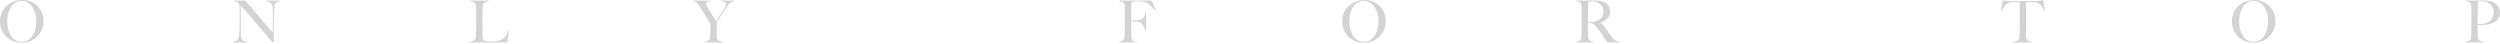 <svg width="1422" height="25" viewBox="0 0 1422 25" fill="none" xmlns="http://www.w3.org/2000/svg">
<g clip-path="url(#clip0_109_321)">
<path d="M23.79 16.95C23.13 18.45 22.23 19.75 21.1 20.85C19.97 21.95 18.64 22.8 17.14 23.39C15.63 23.98 14.03 24.28 12.33 24.28C10.66 24.28 9.07 23.99 7.57 23.4C6.07 22.82 4.76 21.99 3.64 20.92C2.52 19.85 1.63 18.57 0.98 17.09C0.32 15.61 0 13.98 0 12.19C0 10.3 0.34 8.59 1.02 7.09C1.7 5.58 2.62 4.3 3.78 3.26C4.94 2.21 6.29 1.4 7.85 0.84C9.4 0.28 11.03 0 12.75 0C14.62 0 16.3 0.33 17.79 0.99C19.28 1.65 20.54 2.54 21.57 3.65C22.6 4.76 23.4 6.05 23.95 7.5C24.5 8.95 24.77 10.47 24.77 12.06C24.78 13.82 24.45 15.45 23.79 16.95ZM20.17 8.03C19.83 6.66 19.31 5.42 18.62 4.31C17.92 3.2 17.06 2.29 16.02 1.6C14.99 0.91 13.76 0.56 12.35 0.56C10.92 0.56 9.68 0.91 8.63 1.6C7.59 2.29 6.74 3.19 6.06 4.3C5.39 5.4 4.9 6.65 4.58 8.04C4.26 9.44 4.1 10.86 4.1 12.29C4.1 13.79 4.28 15.23 4.63 16.62C4.98 18.01 5.51 19.23 6.2 20.29C6.89 21.35 7.76 22.2 8.81 22.83C9.86 23.47 11.07 23.79 12.46 23.79C13.85 23.79 15.05 23.44 16.08 22.73C17.11 22.02 17.96 21.12 18.64 20C19.32 18.89 19.83 17.64 20.18 16.25C20.52 14.86 20.69 13.47 20.69 12.09C20.68 10.75 20.51 9.39 20.17 8.03Z" fill="#D3D3D4"/>
<path d="M157.45 1.29C156.95 1.6 156.57 2.07 156.31 2.71C156.15 3.04 156.06 3.65 156.01 4.54C155.97 5.43 155.92 6.39 155.88 7.4C155.84 8.35 155.8 9.47 155.76 10.75C155.73 12.04 155.71 13.42 155.71 14.9C155.71 15.52 155.71 16.22 155.71 17.01C155.71 17.78 155.71 18.57 155.73 19.37C155.74 20.17 155.75 20.97 155.75 21.77C155.75 22.57 155.75 23.28 155.75 23.92C155.75 24.01 155.72 24.08 155.67 24.13C155.62 24.18 155.53 24.21 155.42 24.21C155.24 24.21 155.05 24.1 154.83 23.88C152.96 21.72 151.25 19.74 149.71 17.93C148.17 16.13 146.7 14.4 145.3 12.76C143.9 11.12 142.53 9.52 141.19 7.95C139.85 6.39 138.43 4.77 136.93 3.09V17.03C136.93 18.15 136.96 19.17 137.01 20.07C137.06 20.97 137.2 21.64 137.42 22.09C137.66 22.6 138.04 22.98 138.56 23.23C139.08 23.48 139.79 23.67 140.69 23.77V24.1H132.56V23.77C133.09 23.7 133.62 23.57 134.15 23.36C134.68 23.15 135.1 22.81 135.41 22.32C135.72 21.86 135.92 21.17 136 20.27C136.09 19.37 136.15 18.29 136.2 17.03C136.24 16.08 136.28 14.96 136.3 13.68C136.32 12.39 136.33 11.01 136.33 9.53C136.33 8.89 136.33 8.36 136.33 7.94C136.33 7.52 136.33 7.12 136.33 6.72C136.33 6.32 136.33 5.92 136.33 5.5C136.33 5.06 136.32 4.52 136.3 3.88C136.23 3.24 136.08 2.72 135.84 2.31C135.6 1.9 135.31 1.58 134.98 1.35C134.65 1.12 134.29 0.95 133.91 0.85C133.53 0.75 133.16 0.68 132.8 0.63V0.33H139.51L155.17 18.63V7.4C155.17 6.52 155.16 5.68 155.14 4.87C155.12 4.07 155.02 3.43 154.84 2.97C154.62 2.35 154.23 1.85 153.67 1.47C153.11 1.08 152.3 0.81 151.24 0.66V0.33H159.43V0.66C158.61 0.77 157.95 0.98 157.45 1.29Z" fill="#D3D3D4"/>
<path d="M288.44 24.12H267.23V23.79C267.78 23.7 268.33 23.56 268.87 23.36C269.41 23.16 269.83 22.89 270.14 22.54C270.25 22.41 270.34 22.22 270.42 21.96C270.5 21.71 270.56 21.42 270.6 21.08C270.64 20.75 270.68 20.4 270.72 20.04C270.75 19.67 270.77 19.32 270.77 18.97C270.77 18.66 270.78 18.24 270.79 17.72C270.8 17.19 270.81 16.61 270.82 15.98C270.83 15.35 270.84 14.71 270.84 14.05C270.84 13.37 270.84 12.73 270.84 12.13V5.72C270.84 5.32 270.84 4.94 270.84 4.56C270.84 4.16 270.82 3.79 270.79 3.45C270.76 3.11 270.71 2.8 270.64 2.54C270.57 2.28 270.47 2.07 270.34 1.91C270.03 1.53 269.62 1.25 269.1 1.05C268.58 0.85 268.04 0.72 267.46 0.65V0.33H278V0.66C277.71 0.7 277.37 0.77 276.98 0.86C276.58 0.95 276.21 1.09 275.86 1.29C275.51 1.49 275.2 1.77 274.95 2.13C274.7 2.5 274.56 2.97 274.54 3.57C274.52 4.34 274.5 5.05 274.49 5.69C274.48 6.33 274.47 6.96 274.46 7.57C274.45 8.19 274.44 8.82 274.44 9.49C274.44 10.16 274.44 10.89 274.44 11.7C274.44 12.45 274.44 13.13 274.44 13.75C274.44 14.34 274.44 14.93 274.44 15.5C274.44 16.07 274.44 16.66 274.46 17.27C274.47 17.88 274.48 18.55 274.48 19.3C274.5 20.01 274.53 20.68 274.56 21.31C274.59 21.95 274.71 22.42 274.91 22.73C275 22.84 275.17 22.95 275.44 23.06C275.7 23.17 276.02 23.26 276.4 23.34C276.78 23.42 277.18 23.48 277.62 23.54C278.06 23.6 278.5 23.62 278.94 23.62C279.12 23.62 279.4 23.62 279.78 23.6C280.17 23.59 280.59 23.57 281.05 23.53C281.51 23.5 281.99 23.45 282.47 23.38C282.95 23.31 283.38 23.22 283.76 23.11C284.64 22.87 285.37 22.55 285.96 22.15C286.54 21.75 287.04 21.3 287.46 20.78C287.88 20.26 288.23 19.7 288.52 19.1C288.81 18.5 289.08 17.86 289.35 17.2L289.68 17.3L288.44 24.12Z" fill="#D3D3D4"/>
<path d="M416.18 1.12C415.74 1.34 415.33 1.63 414.96 1.98C414.59 2.33 414.23 2.75 413.89 3.23C413.55 3.72 413.18 4.27 412.78 4.88C412.52 5.3 412.15 5.86 411.67 6.58C411.19 7.3 410.71 8.04 410.22 8.81C409.72 9.58 409.25 10.32 408.78 11.02C408.32 11.73 407.96 12.28 407.69 12.67V19.31C407.69 19.95 407.71 20.57 407.74 21.18C407.77 21.79 407.88 22.21 408.05 22.45C408.38 22.93 408.81 23.25 409.34 23.41C409.87 23.56 410.37 23.69 410.86 23.77V24.1H400.68V23.77C401.25 23.7 401.75 23.6 402.18 23.46C402.61 23.32 403.07 22.97 403.55 22.42C403.66 22.31 403.74 22.12 403.8 21.86C403.85 21.6 403.9 21.3 403.93 20.97C403.96 20.64 403.98 20.29 404 19.91C404.01 19.54 404.02 19.17 404.02 18.82C404.04 18.2 404.06 17.47 404.07 16.62C404.08 15.77 404.09 14.74 404.09 13.53C404.05 13.46 403.91 13.26 403.69 12.9C403.47 12.54 403.2 12.11 402.88 11.6C402.56 11.08 402.21 10.5 401.82 9.86C401.43 9.22 401.05 8.6 400.68 7.99C400.31 7.39 399.95 6.82 399.62 6.29C399.29 5.76 399.02 5.33 398.79 5C398.37 4.36 397.99 3.78 397.65 3.25C397.31 2.72 396.96 2.27 396.61 1.89C396.26 1.51 395.91 1.22 395.57 1C395.23 0.78 394.84 0.66 394.4 0.63V0.33H404.41V0.66C404.08 0.68 403.75 0.72 403.42 0.76C403.09 0.8 402.78 0.87 402.49 0.97C402.2 1.07 401.97 1.2 401.8 1.37C401.62 1.54 401.54 1.76 401.54 2.05C401.54 2.34 401.7 2.77 402.02 3.36C402.34 3.94 402.68 4.53 403.03 5.13C403.27 5.53 403.56 6.01 403.89 6.57C404.22 7.13 404.58 7.73 404.98 8.35C405.38 8.98 405.78 9.62 406.19 10.28C406.6 10.94 406.98 11.57 407.33 12.16C407.61 11.74 407.97 11.21 408.39 10.56C408.81 9.91 409.23 9.25 409.66 8.58C410.09 7.91 410.5 7.27 410.88 6.65C411.27 6.03 411.56 5.55 411.76 5.2C411.87 5.02 411.99 4.82 412.12 4.59C412.25 4.36 412.38 4.12 412.5 3.86C412.62 3.61 412.73 3.35 412.81 3.08C412.9 2.82 412.94 2.57 412.94 2.35C412.94 2 412.85 1.72 412.68 1.52C412.5 1.32 412.28 1.17 412 1.06C411.72 0.95 411.42 0.87 411.09 0.81C410.76 0.76 410.44 0.71 410.13 0.66V0.33H417.76V0.66C417.15 0.75 416.62 0.9 416.18 1.12Z" fill="#D3D3D4"/>
<path d="M657.01 6.05C656.11 4.93 655.25 3.97 654.43 3.18C653.62 2.39 652.82 1.8 652.05 1.43C651.68 1.25 651 1.11 650.02 0.98C649.04 0.86 647.9 0.8 646.6 0.8C646.38 0.8 646.13 0.81 645.84 0.82C645.55 0.83 645.28 0.84 645.02 0.85C644.76 0.86 644.51 0.87 644.28 0.88C644.05 0.89 643.88 0.9 643.77 0.9C643.75 1.03 643.72 1.16 643.69 1.3C643.66 1.43 643.63 1.59 643.61 1.76C643.59 1.94 643.57 2.16 643.54 2.44C643.52 2.72 643.5 3.05 643.48 3.45C643.46 4.22 643.44 5.06 643.43 5.98C643.42 6.89 643.41 7.76 643.41 8.57C643.41 9.38 643.41 10.09 643.41 10.69C643.41 11.26 643.41 11.6 643.41 11.71C643.48 11.71 643.67 11.71 644 11.71C644.35 11.71 644.74 11.7 645.17 11.68C645.6 11.66 646.05 11.63 646.51 11.6C646.97 11.57 647.36 11.52 647.67 11.45C648.46 11.27 649.09 11.04 649.55 10.75C650.01 10.47 650.38 10.12 650.64 9.73C650.9 9.33 651.09 8.9 651.2 8.42C651.31 7.95 651.41 7.44 651.5 6.89H651.9V17.53H651.5C651.32 16.83 651.07 16.08 650.74 15.3C650.41 14.52 650.01 13.92 649.55 13.5C649.13 13.13 648.68 12.84 648.21 12.66C647.74 12.47 647.18 12.36 646.54 12.31C646.21 12.29 645.92 12.27 645.68 12.26C645.44 12.25 645.21 12.24 644.99 12.24C644.77 12.24 644.54 12.24 644.3 12.24C644.06 12.24 643.76 12.24 643.41 12.24C643.41 12.94 643.41 13.65 643.41 14.35C643.41 15.03 643.41 15.7 643.41 16.33C643.41 16.95 643.41 17.52 643.43 18.03C643.44 18.55 643.45 18.99 643.45 19.37C643.47 20.07 643.51 20.74 643.56 21.37C643.62 22 643.74 22.47 643.94 22.77C644.14 23.08 644.47 23.32 644.95 23.48C645.42 23.64 646.11 23.75 647.02 23.79V24.12H636.45V23.79C637 23.7 637.51 23.56 637.99 23.36C638.46 23.16 638.85 22.89 639.16 22.54C639.27 22.41 639.36 22.22 639.42 21.96C639.49 21.71 639.55 21.42 639.6 21.08C639.66 20.75 639.69 20.4 639.72 20.04C639.74 19.67 639.75 19.32 639.75 18.97C639.75 18.66 639.76 18.24 639.77 17.72C639.78 17.19 639.79 16.61 639.8 15.98C639.81 15.35 639.82 14.71 639.82 14.05C639.82 13.37 639.82 12.73 639.82 12.13V5.68C639.82 5.28 639.81 4.88 639.8 4.46C639.79 4.04 639.77 3.65 639.73 3.27C639.7 2.89 639.64 2.56 639.56 2.26C639.48 1.96 639.38 1.75 639.25 1.61C638.92 1.26 638.57 1.03 638.19 0.93C637.81 0.83 637.33 0.74 636.74 0.65V0.33H655.11L657.36 5.88L657.01 6.05Z" fill="#D3D3D4"/>
<path d="M787.22 16.95C786.56 18.45 785.66 19.75 784.53 20.85C783.4 21.95 782.07 22.8 780.57 23.39C779.06 23.98 777.46 24.28 775.76 24.28C774.09 24.28 772.5 23.99 771 23.4C769.5 22.82 768.19 21.99 767.07 20.92C765.95 19.85 765.06 18.57 764.41 17.09C763.76 15.6 763.44 13.97 763.44 12.18C763.44 10.29 763.78 8.58 764.46 7.08C765.14 5.57 766.06 4.29 767.22 3.25C768.38 2.2 769.73 1.4 771.28 0.84C772.83 0.28 774.47 0 776.19 0C778.06 0 779.74 0.33 781.23 0.99C782.72 1.65 783.98 2.54 785.01 3.65C786.04 4.76 786.84 6.05 787.39 7.5C787.94 8.95 788.21 10.47 788.21 12.06C788.21 13.82 787.88 15.45 787.22 16.95ZM783.6 8.03C783.26 6.66 782.74 5.42 782.05 4.31C781.35 3.2 780.49 2.29 779.45 1.6C778.42 0.91 777.19 0.56 775.78 0.56C774.35 0.56 773.11 0.91 772.06 1.6C771.01 2.29 770.15 3.19 769.48 4.29C768.81 5.39 768.31 6.64 767.99 8.04C767.67 9.44 767.51 10.86 767.51 12.29C767.51 13.79 767.69 15.23 768.04 16.62C768.39 18.01 768.92 19.23 769.61 20.29C770.3 21.35 771.17 22.2 772.22 22.83C773.27 23.47 774.48 23.79 775.87 23.79C777.26 23.79 778.46 23.44 779.49 22.73C780.51 22.02 781.37 21.12 782.05 20C782.73 18.89 783.24 17.64 783.59 16.25C783.93 14.86 784.1 13.47 784.1 12.09C784.12 10.75 783.94 9.39 783.6 8.03Z" fill="#D3D3D4"/>
<path d="M914.46 24.12C914.26 23.92 914.12 23.77 914.03 23.67C913.94 23.57 913.84 23.45 913.73 23.32C913.62 23.19 913.48 23 913.32 22.74C913.15 22.49 912.9 22.11 912.54 21.6C912.12 20.98 911.75 20.43 911.43 19.93C911.11 19.44 910.79 18.95 910.46 18.46C910.13 17.98 909.77 17.49 909.39 16.99C909 16.49 908.55 15.94 908.02 15.32C907.58 14.81 907.1 14.34 906.58 13.9C906.06 13.46 905.52 13.19 904.94 13.08C904.52 12.99 904.2 12.95 903.98 12.95C903.78 12.95 903.53 12.94 903.22 12.92C903.22 14.35 903.22 15.6 903.22 16.65C903.22 17.71 903.23 18.6 903.25 19.33C903.27 20.04 903.29 20.64 903.32 21.15C903.34 21.66 903.46 22.08 903.68 22.41C903.86 22.7 904.2 22.99 904.7 23.29C905.21 23.59 905.91 23.76 906.82 23.8V24.13H896.25V23.8C896.8 23.71 897.33 23.58 897.84 23.4C898.35 23.22 898.74 22.96 899.03 22.61C899.14 22.48 899.23 22.28 899.29 22.02C899.36 21.76 899.4 21.46 899.44 21.13C899.47 20.8 899.5 20.45 899.52 20.07C899.54 19.69 899.55 19.33 899.55 18.98C899.55 18.67 899.56 18.25 899.57 17.73C899.58 17.2 899.59 16.62 899.6 15.99C899.61 15.36 899.62 14.72 899.62 14.06C899.62 13.38 899.62 12.74 899.62 12.14V5.68C899.62 5.28 899.61 4.88 899.6 4.47C899.59 4.06 899.57 3.68 899.53 3.31C899.5 2.95 899.44 2.62 899.36 2.32C899.28 2.02 899.18 1.81 899.05 1.67C898.72 1.32 898.35 1.08 897.94 0.96C897.53 0.84 897.03 0.73 896.44 0.65V0.33C896.62 0.33 897.07 0.33 897.8 0.33C898.55 0.33 899.4 0.32 900.34 0.31C901.29 0.3 902.24 0.29 903.18 0.29C904.13 0.29 904.9 0.29 905.49 0.29C906.97 0.29 908.28 0.33 909.42 0.42C910.57 0.51 911.61 0.81 912.56 1.31C913.53 1.82 914.31 2.51 914.91 3.38C915.5 4.25 915.8 5.35 915.8 6.67C915.8 7.48 915.65 8.22 915.35 8.87C915.05 9.52 914.66 10.09 914.16 10.59C913.66 11.09 913.09 11.51 912.43 11.86C911.77 12.21 911.07 12.51 910.35 12.75V12.85C910.72 13.05 911.09 13.33 911.44 13.71C911.79 14.09 912.13 14.5 912.46 14.97C913.03 15.81 913.66 16.71 914.33 17.68C915 18.65 915.6 19.51 916.13 20.26C916.94 21.41 917.74 22.24 918.51 22.77C919.28 23.3 920.18 23.64 921.22 23.79V24.12H914.46V24.12ZM911.19 3.54C910.64 2.68 909.84 2 908.78 1.49C908.25 1.25 907.7 1.07 907.11 0.96C906.53 0.85 905.91 0.79 905.28 0.79C904.82 0.79 904.44 0.8 904.16 0.82C903.87 0.84 903.65 0.86 903.5 0.89C903.48 1.02 903.46 1.14 903.43 1.24C903.41 1.34 903.39 1.47 903.38 1.62C903.37 1.78 903.36 1.99 903.35 2.27C903.34 2.55 903.32 2.94 903.3 3.44C903.28 4.21 903.26 5.08 903.25 6.05C903.24 7.02 903.23 7.96 903.23 8.86C903.23 9.76 903.23 10.56 903.23 11.24C903.23 11.9 903.23 12.32 903.23 12.5C904.13 12.5 904.97 12.46 905.76 12.38C906.54 12.3 907.3 12.14 908.02 11.9C908.73 11.68 909.33 11.38 909.84 11.01C910.35 10.63 910.76 10.21 911.08 9.74C911.4 9.27 911.64 8.75 911.79 8.2C911.95 7.65 912.02 7.08 912.02 6.48C912.01 5.37 911.74 4.39 911.19 3.54Z" fill="#D3D3D4"/>
<path d="M1162.96 6.54C1162.78 6.14 1162.57 5.73 1162.33 5.3C1162.09 4.87 1161.84 4.47 1161.59 4.09C1161.34 3.72 1161.09 3.37 1160.85 3.05C1160.61 2.73 1160.4 2.49 1160.22 2.34C1159.76 1.9 1159.26 1.61 1158.72 1.46C1158.18 1.32 1157.49 1.23 1156.65 1.21C1156.23 1.21 1155.87 1.2 1155.56 1.19C1155.25 1.18 1154.94 1.17 1154.63 1.17C1154.34 1.17 1154.02 1.17 1153.67 1.17C1153.34 1.17 1152.93 1.17 1152.45 1.17C1152.45 1.72 1152.45 2.47 1152.43 3.42C1152.42 4.37 1152.41 5.36 1152.41 6.39C1152.41 7.43 1152.41 8.45 1152.41 9.46C1152.41 10.45 1152.41 11.29 1152.41 11.97V19.3C1152.41 19.94 1152.43 20.55 1152.46 21.14C1152.49 21.72 1152.6 22.14 1152.77 22.38C1153.1 22.86 1153.57 23.19 1154.18 23.37C1154.78 23.55 1155.33 23.68 1155.82 23.77V24.1H1145.08V23.77C1145.65 23.7 1146.2 23.59 1146.73 23.44C1147.26 23.29 1147.78 22.92 1148.28 22.35C1148.39 22.24 1148.47 22.06 1148.53 21.8C1148.58 21.55 1148.63 21.26 1148.66 20.94C1148.69 20.62 1148.72 20.27 1148.73 19.9C1148.74 19.53 1148.75 19.16 1148.75 18.81C1148.75 18.5 1148.76 18.09 1148.77 17.59C1148.78 17.08 1148.79 16.52 1148.8 15.91C1148.81 15.29 1148.82 14.65 1148.82 13.99C1148.82 13.33 1148.82 12.7 1148.82 12.11V1.19C1148.36 1.19 1147.95 1.19 1147.6 1.19C1147.27 1.19 1146.95 1.19 1146.64 1.19C1146.35 1.19 1146.05 1.19 1145.73 1.21C1145.41 1.22 1145.04 1.23 1144.62 1.23C1143.78 1.25 1143.1 1.35 1142.55 1.53C1142.01 1.71 1141.51 2.02 1141.05 2.46C1140.87 2.62 1140.67 2.85 1140.44 3.15C1140.21 3.45 1139.97 3.8 1139.71 4.16C1139.46 4.52 1139.22 4.91 1138.98 5.33C1138.75 5.75 1138.57 6.15 1138.44 6.55L1138.14 6.45L1139.13 0.17C1139.64 0.28 1140.1 0.37 1140.53 0.43C1140.96 0.49 1141.58 0.54 1142.4 0.56C1143.24 0.58 1143.99 0.6 1144.65 0.61C1145.31 0.62 1145.95 0.63 1146.57 0.63C1147.19 0.63 1147.81 0.63 1148.45 0.63C1149.11 0.63 1149.85 0.63 1150.66 0.63C1151.47 0.63 1152.2 0.63 1152.84 0.63C1153.5 0.63 1154.14 0.62 1154.76 0.61C1155.38 0.6 1156.02 0.59 1156.68 0.58C1157.34 0.57 1158.09 0.56 1158.93 0.56C1159.66 0.54 1160.26 0.48 1160.73 0.38C1161.2 0.28 1161.69 0.15 1162.2 0L1163.26 6.44L1162.96 6.54Z" fill="#D3D3D4"/>
<path d="M1293.3 16.95C1292.64 18.45 1291.74 19.75 1290.61 20.85C1289.48 21.95 1288.15 22.8 1286.65 23.39C1285.14 23.98 1283.54 24.28 1281.84 24.28C1280.17 24.28 1278.58 23.99 1277.08 23.4C1275.58 22.82 1274.27 21.99 1273.15 20.92C1272.03 19.85 1271.14 18.57 1270.49 17.09C1269.84 15.6 1269.52 13.97 1269.52 12.18C1269.52 10.29 1269.86 8.58 1270.54 7.08C1271.22 5.57 1272.14 4.29 1273.3 3.25C1274.46 2.2 1275.81 1.4 1277.36 0.84C1278.91 0.28 1280.55 0 1282.27 0C1284.14 0 1285.82 0.33 1287.31 0.99C1288.8 1.65 1290.06 2.54 1291.09 3.65C1292.12 4.76 1292.92 6.05 1293.47 7.5C1294.02 8.95 1294.29 10.47 1294.29 12.06C1294.29 13.82 1293.96 15.45 1293.3 16.95ZM1289.68 8.03C1289.34 6.66 1288.82 5.42 1288.13 4.31C1287.43 3.2 1286.57 2.29 1285.53 1.6C1284.5 0.91 1283.27 0.56 1281.86 0.56C1280.43 0.56 1279.19 0.91 1278.14 1.6C1277.09 2.29 1276.23 3.19 1275.56 4.29C1274.89 5.39 1274.39 6.64 1274.07 8.04C1273.75 9.44 1273.59 10.86 1273.59 12.29C1273.59 13.79 1273.77 15.23 1274.12 16.62C1274.47 18.01 1275 19.23 1275.69 20.29C1276.38 21.35 1277.25 22.2 1278.3 22.83C1279.35 23.47 1280.56 23.79 1281.95 23.79C1283.34 23.79 1284.54 23.44 1285.57 22.73C1286.59 22.02 1287.45 21.12 1288.13 20C1288.81 18.89 1289.32 17.64 1289.67 16.25C1290.01 14.86 1290.18 13.47 1290.18 12.09C1290.19 10.75 1290.02 9.39 1289.68 8.03Z" fill="#D3D3D4"/>
<path d="M1421.6 9.42C1421.34 10.08 1420.99 10.66 1420.56 11.17C1420.13 11.68 1419.63 12.11 1419.06 12.48C1418.49 12.84 1417.9 13.14 1417.31 13.36C1416.69 13.58 1416.03 13.75 1415.33 13.86C1414.62 13.97 1413.91 14.05 1413.2 14.11C1412.48 14.17 1411.78 14.19 1411.1 14.19C1410.44 14.19 1409.84 14.19 1409.32 14.19C1409.32 14.9 1409.32 15.5 1409.32 16.01C1409.32 16.49 1409.32 16.92 1409.32 17.3C1409.32 17.67 1409.32 18.02 1409.34 18.34C1409.35 18.66 1409.36 19.01 1409.36 19.38C1409.38 20.08 1409.4 20.69 1409.43 21.2C1409.45 21.71 1409.57 22.13 1409.79 22.45C1409.97 22.74 1410.31 23.02 1410.81 23.31C1411.32 23.6 1412.02 23.76 1412.93 23.81V24.14H1402.36V23.81C1402.91 23.72 1403.44 23.59 1403.94 23.41C1404.45 23.23 1404.84 22.97 1405.13 22.62C1405.24 22.49 1405.33 22.29 1405.39 22.03C1405.46 21.77 1405.5 21.47 1405.54 21.14C1405.57 20.81 1405.6 20.46 1405.62 20.08C1405.64 19.7 1405.65 19.34 1405.65 18.99C1405.65 18.68 1405.66 18.26 1405.67 17.74C1405.68 17.21 1405.69 16.63 1405.7 16C1405.71 15.37 1405.72 14.73 1405.72 14.07C1405.72 13.39 1405.72 12.75 1405.72 12.15V5.68C1405.72 5.28 1405.71 4.88 1405.7 4.47C1405.69 4.06 1405.67 3.68 1405.63 3.31C1405.6 2.95 1405.54 2.62 1405.46 2.32C1405.38 2.02 1405.28 1.81 1405.15 1.67C1404.82 1.32 1404.4 1.08 1403.88 0.96C1403.36 0.84 1402.81 0.73 1402.21 0.65V0.33C1402.34 0.33 1402.61 0.33 1403 0.33C1403.42 0.33 1403.91 0.32 1404.47 0.31C1405.03 0.3 1405.64 0.29 1406.3 0.29C1406.96 0.29 1407.61 0.29 1408.27 0.27C1408.92 0.26 1409.53 0.25 1410.1 0.25C1410.69 0.25 1411.19 0.25 1411.59 0.25C1413.04 0.25 1414.33 0.32 1415.46 0.46C1416.59 0.6 1417.64 0.95 1418.63 1.5C1419.6 2.03 1420.4 2.78 1421.04 3.75C1421.68 4.72 1422 5.87 1422 7.19C1421.99 8.02 1421.86 8.75 1421.6 9.42ZM1417.45 3.63C1416.8 2.64 1415.95 1.89 1414.89 1.38C1414.36 1.14 1413.8 0.97 1413.2 0.88C1412.61 0.79 1411.99 0.75 1411.35 0.75C1410.89 0.75 1410.53 0.77 1410.28 0.8C1410.03 0.83 1409.82 0.86 1409.67 0.88C1409.65 1.01 1409.62 1.13 1409.59 1.23C1409.56 1.33 1409.53 1.46 1409.51 1.61C1409.49 1.77 1409.47 1.98 1409.44 2.26C1409.42 2.54 1409.4 2.93 1409.38 3.43C1409.36 4.2 1409.34 5.14 1409.33 6.24C1409.32 7.34 1409.31 8.42 1409.31 9.48C1409.31 10.54 1409.31 11.46 1409.31 12.25C1409.31 13.04 1409.31 13.53 1409.31 13.7C1410.21 13.7 1411.06 13.67 1411.85 13.62C1412.64 13.57 1413.38 13.42 1414.06 13.17C1415.47 12.69 1416.55 11.89 1417.3 10.77C1418.05 9.66 1418.42 8.41 1418.42 7.02C1418.43 5.76 1418.1 4.62 1417.45 3.63Z" fill="#D3D3D4"/>
</g>
<defs>
<clipPath id="clip0_109_321">
<rect width="1421.99" height="24.28" fill="white"/>
</clipPath>
</defs>
</svg>
